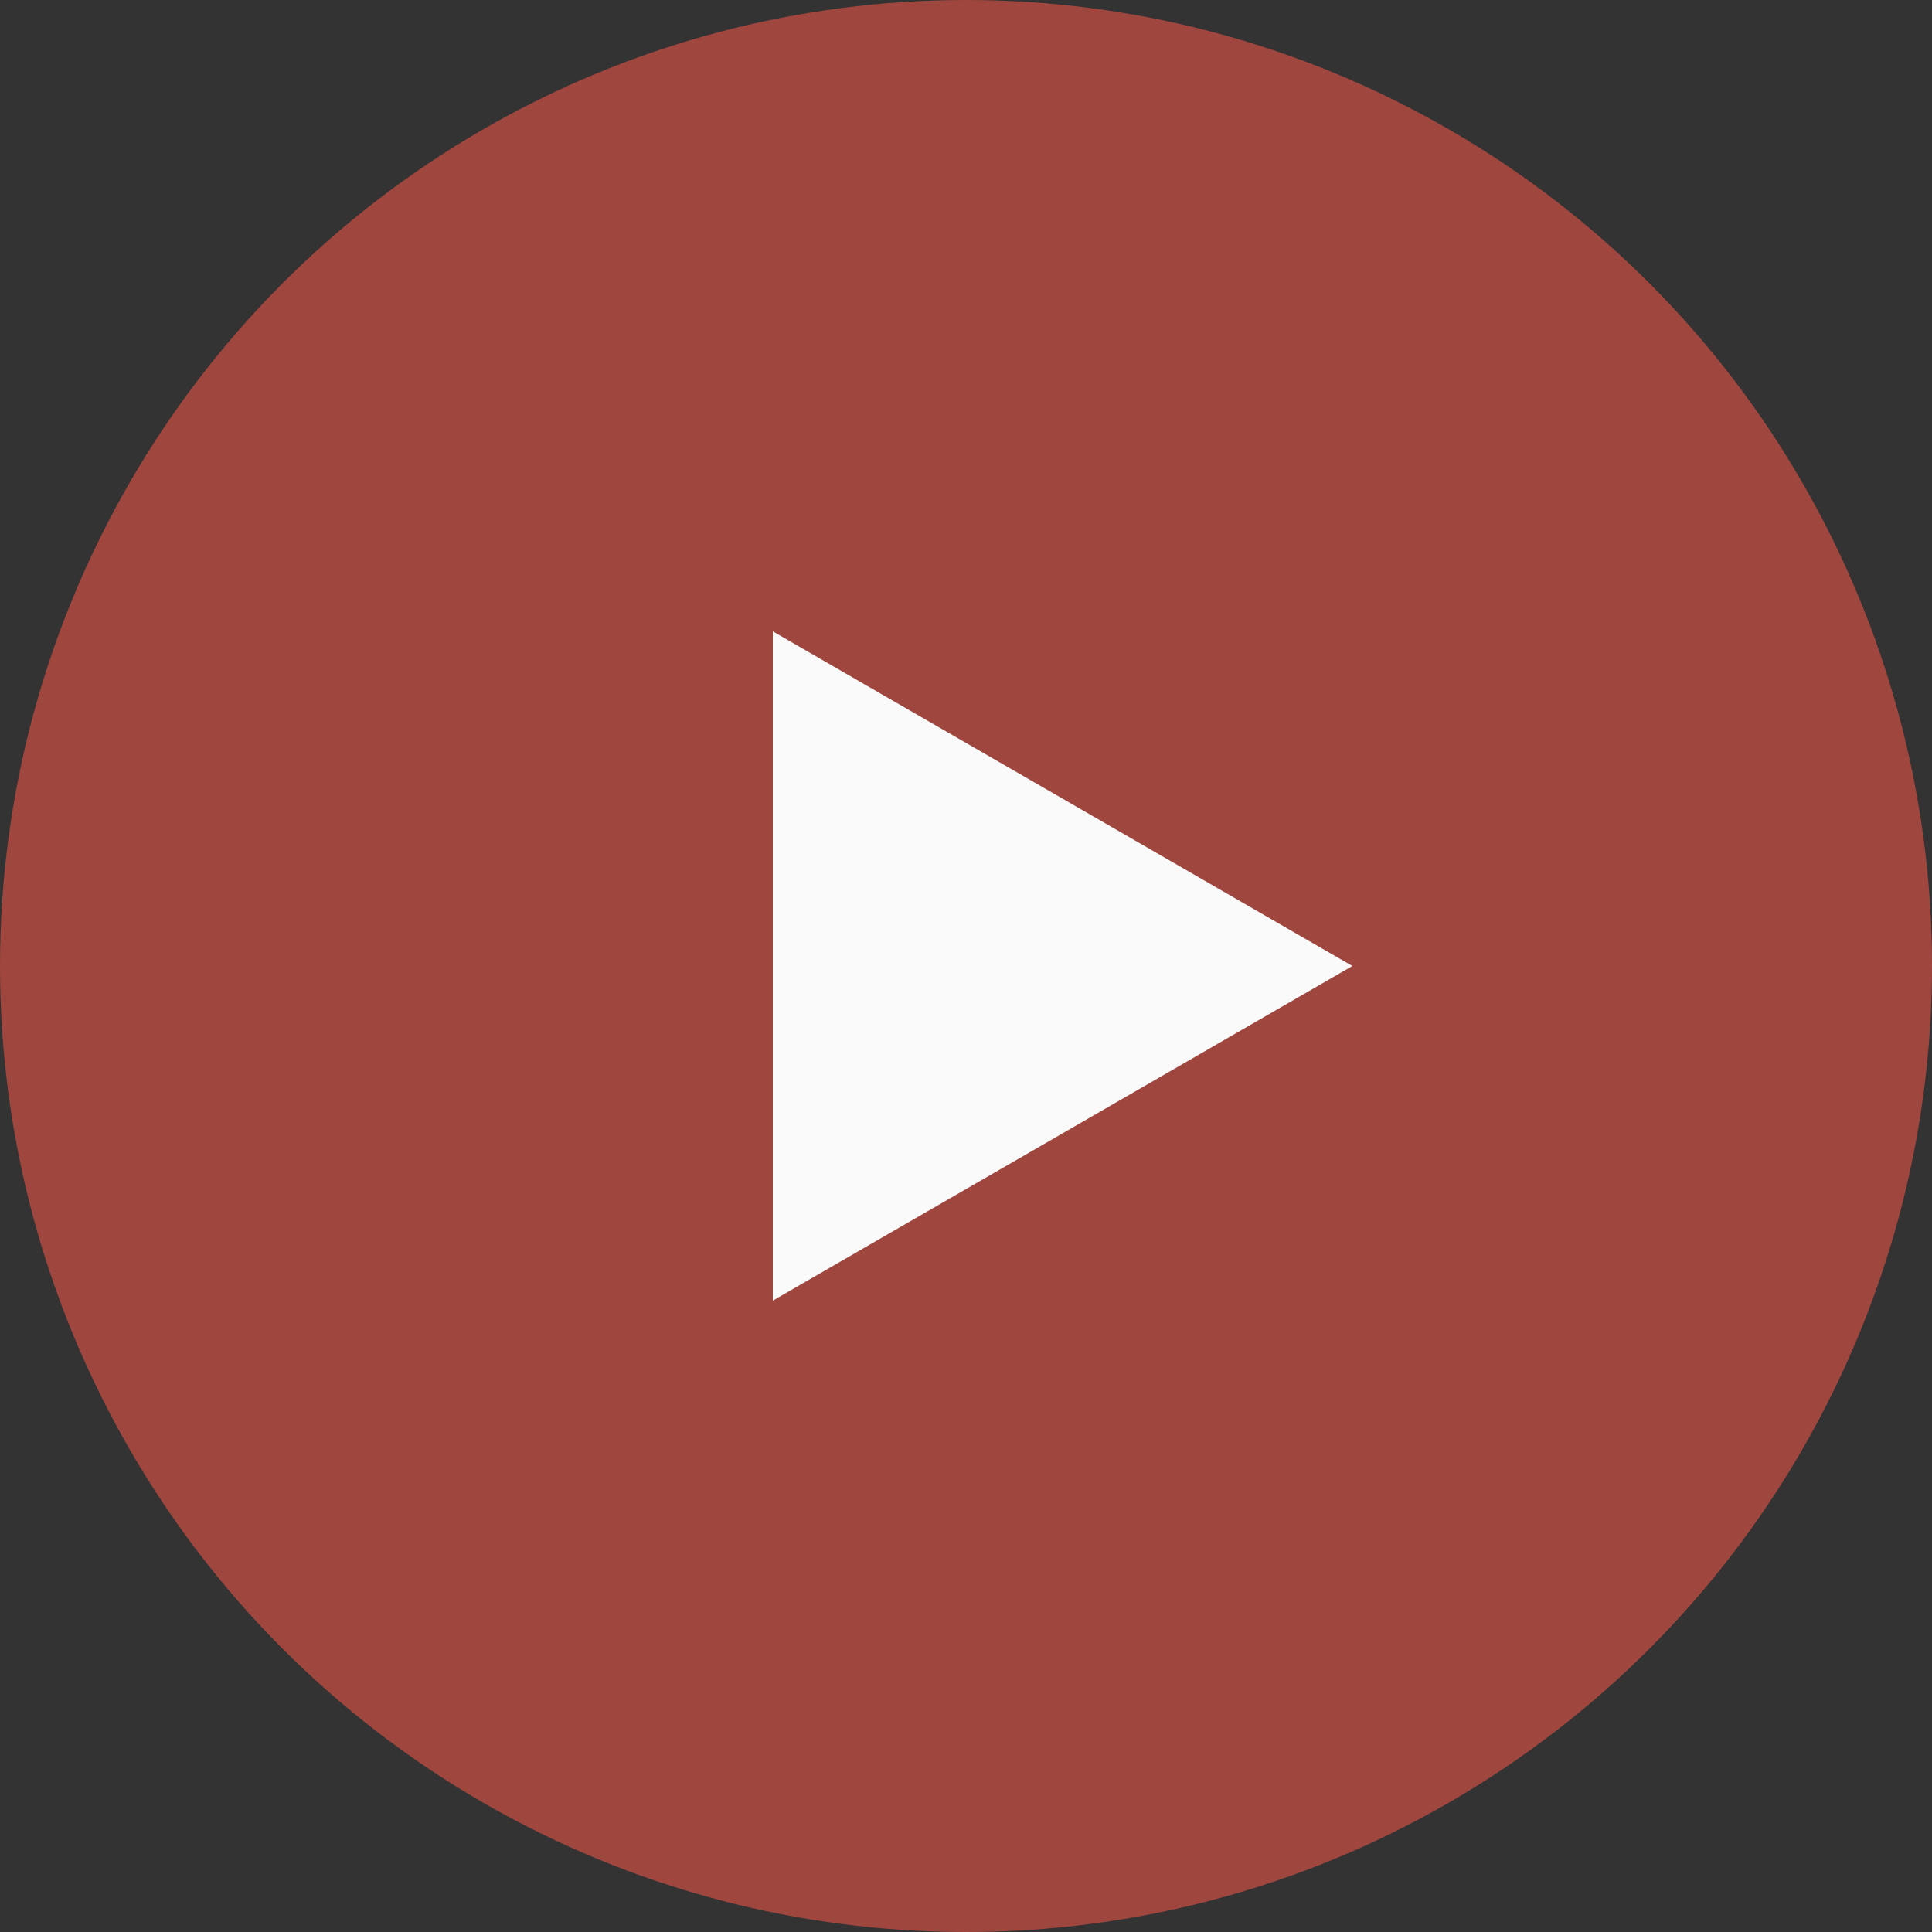 <svg width="100" height="100" viewBox="0 0 100 100" fill="none" xmlns="http://www.w3.org/2000/svg">
<rect x="0" y="0" width="100" height="100" fill="#333333" stroke="none"/>
<circle cx="50" cy="50" r="50" fill="#9F463F"/>
<path d="M70 50L40 67.32L40 32.679L70 50Z" fill="#FAFAFA"/>
</svg>

